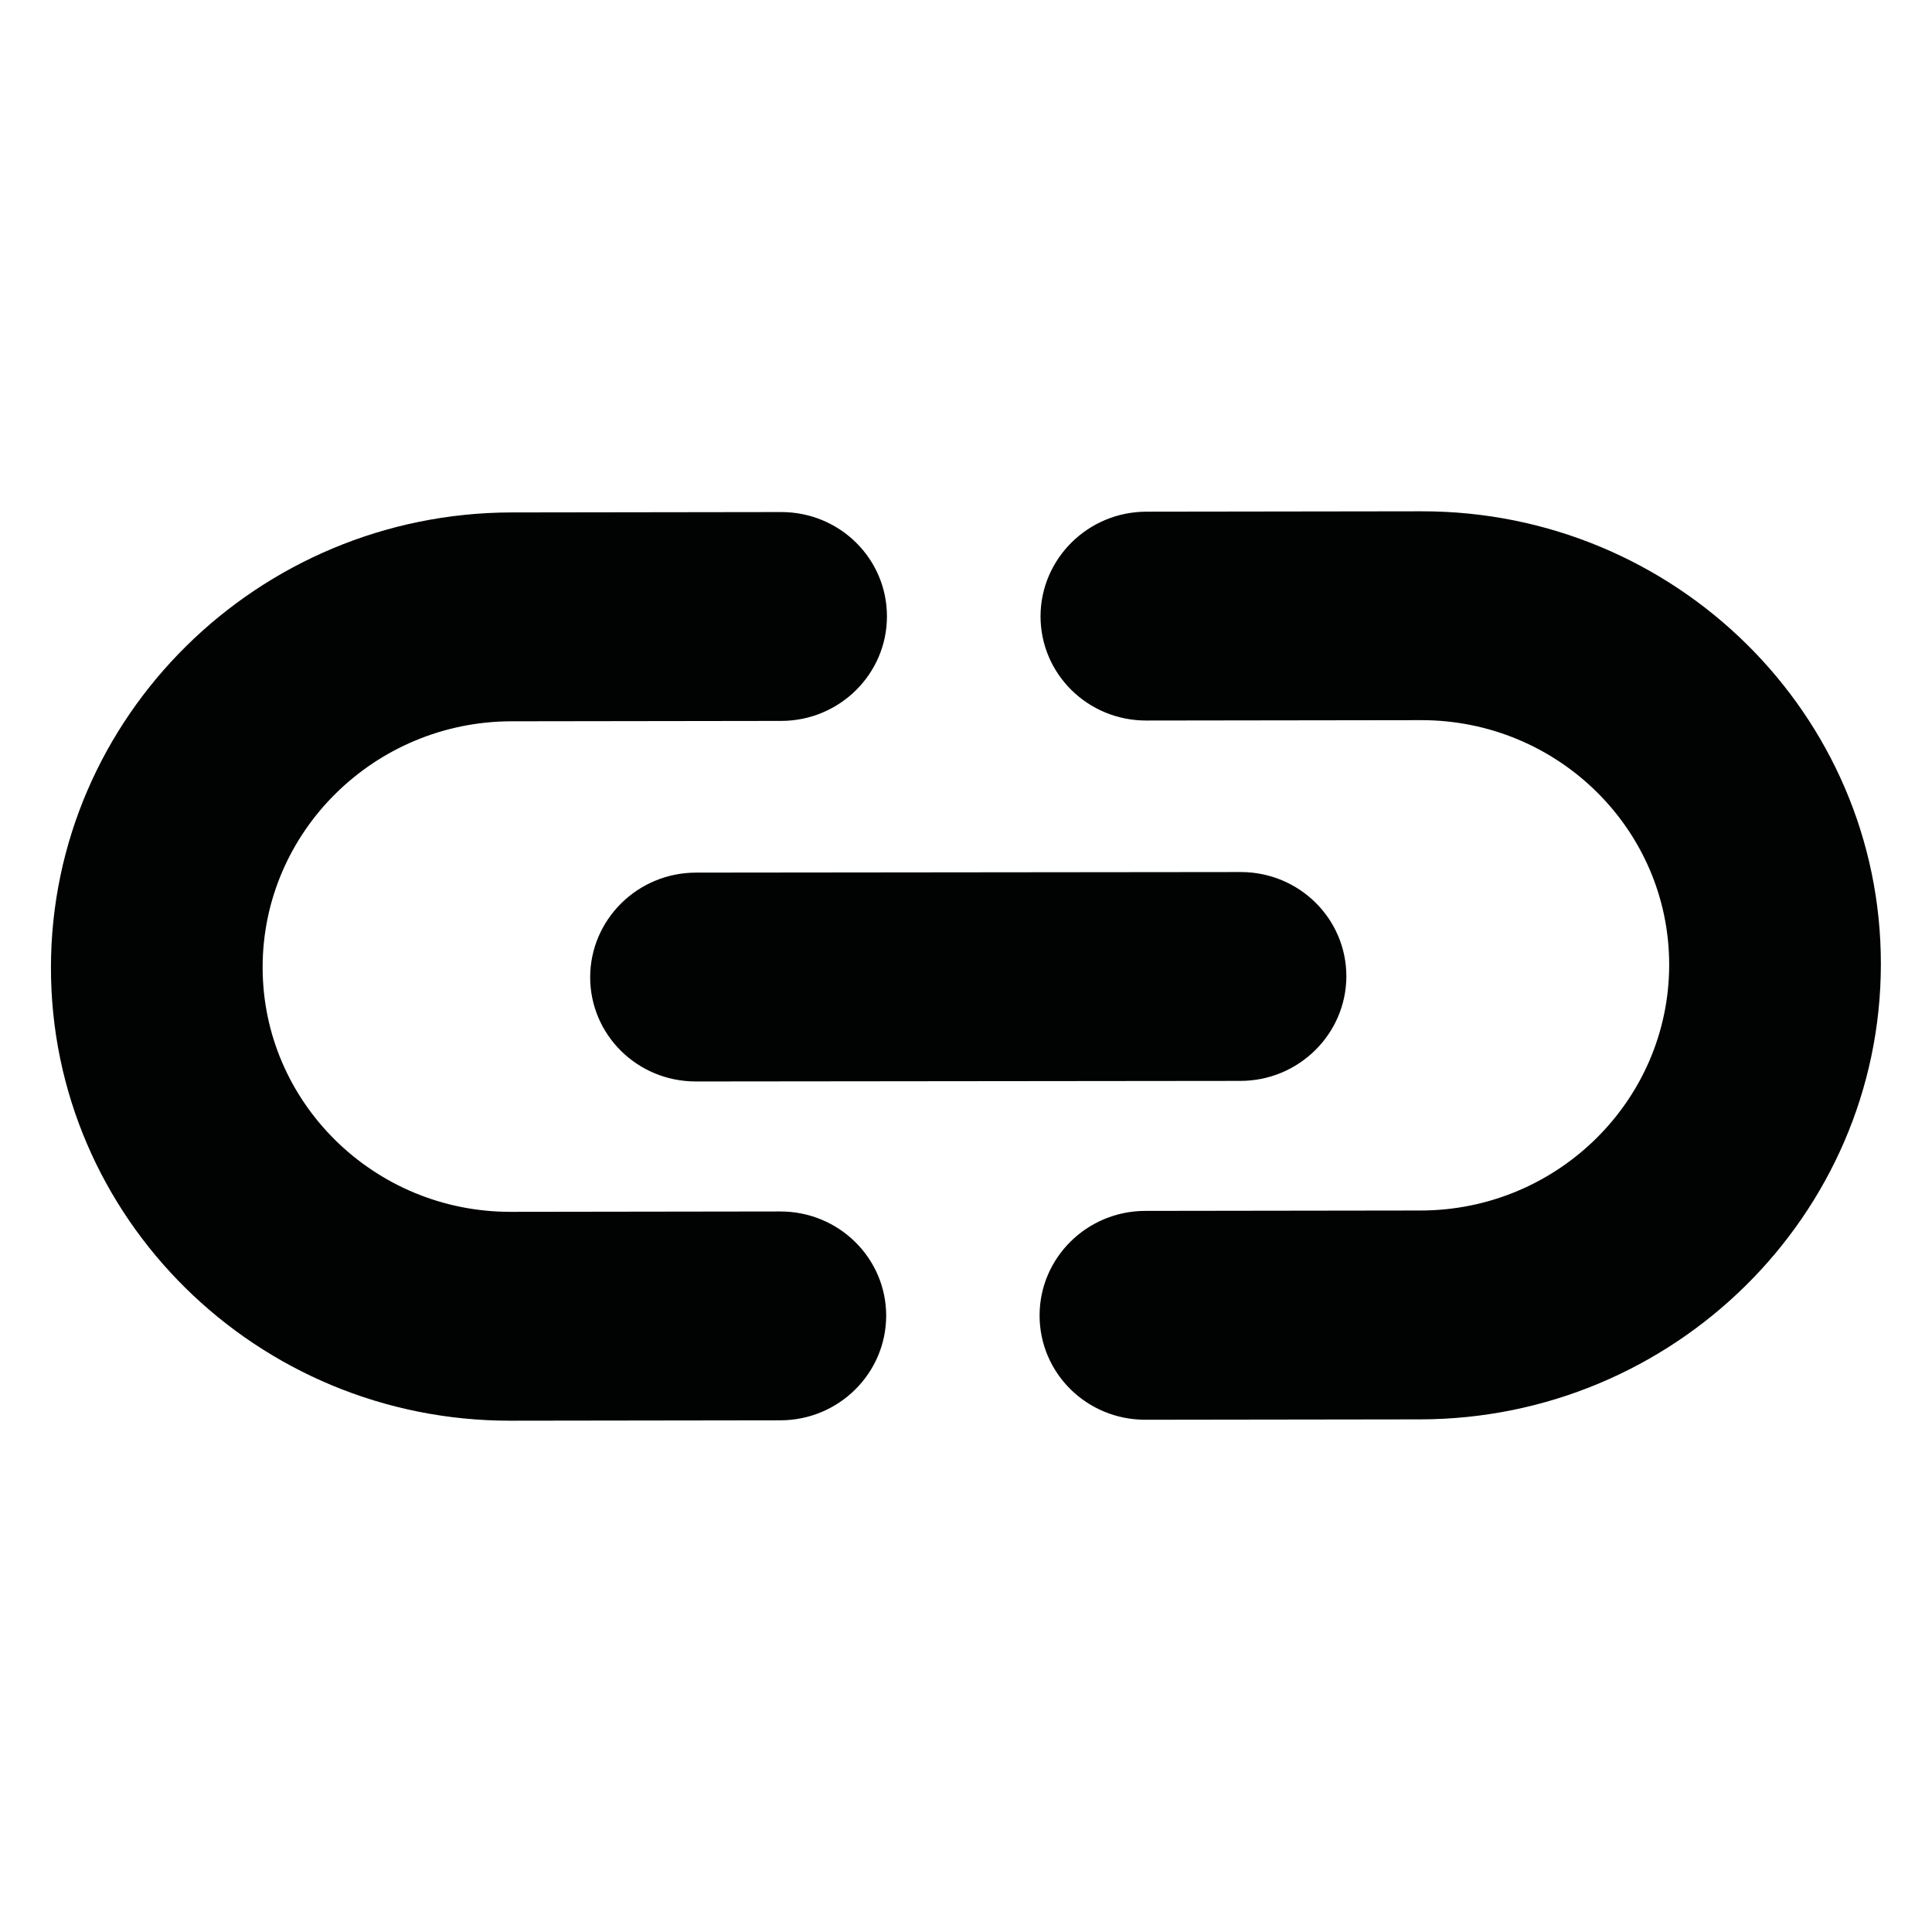 <?xml version="1.0" encoding="utf-8"?>
<!-- Generator: Adobe Illustrator 19.0.0, SVG Export Plug-In . SVG Version: 6.00 Build 0)  -->
<svg version="1.1" id="Layer_1" xmlns="http://www.w3.org/2000/svg" xmlns:xlink="http://www.w3.org/1999/xlink" x="0px" y="0px"
	 viewBox="0 0 1024 1024" style="enable-background:new 0 0 1024 1024;" xml:space="preserve">
<style type="text/css">
	.st0{fill:#010202;}
</style>
<g>
	<g>
		<path class="st0" d="M753.4,271l-145.7,0.2c-31,0-56.1,24.9-56.2,55.4c0,30.6,25,55.3,56,55.3l145.7-0.2
			c72.6-0.1,131.6,58.1,131.5,129.8c-0.1,71.7-59.2,130.1-131.9,130.1l-145.7,0.2c-31,0-56.1,24.9-56.1,55.4c0,30.6,25,55.3,56,55.3
			l145.7-0.2c134.5-0.2,244-108.3,244.2-241C997.2,378.7,887.9,270.8,753.4,271z M413.6,642.1l-142.9,0.2
			c-72.6,0.1-131.6-58.2-131.5-129.8c0.1-71.7,59.3-130.1,131.9-130.2l142.9-0.2c31,0,56.1-24.9,56.1-55.4c0-30.6-25-55.3-56-55.3
			l-142.9,0.2c-134.5,0.2-244,108.3-244.2,241C26.8,645.3,136.1,753.2,270.6,753l142.9-0.2c31,0,56.1-24.8,56.2-55.4
			C469.7,666.8,444.6,642.1,413.6,642.1z M312.8,517.9c0,30.6,25,55.3,56,55.3l288.6-0.3c31,0,56.1-24.9,56.2-55.4
			c0-30.6-25-55.3-56-55.3L369,462.5C338,462.5,312.9,487.3,312.8,517.9z"/>
	</g>
</g>
</svg>
